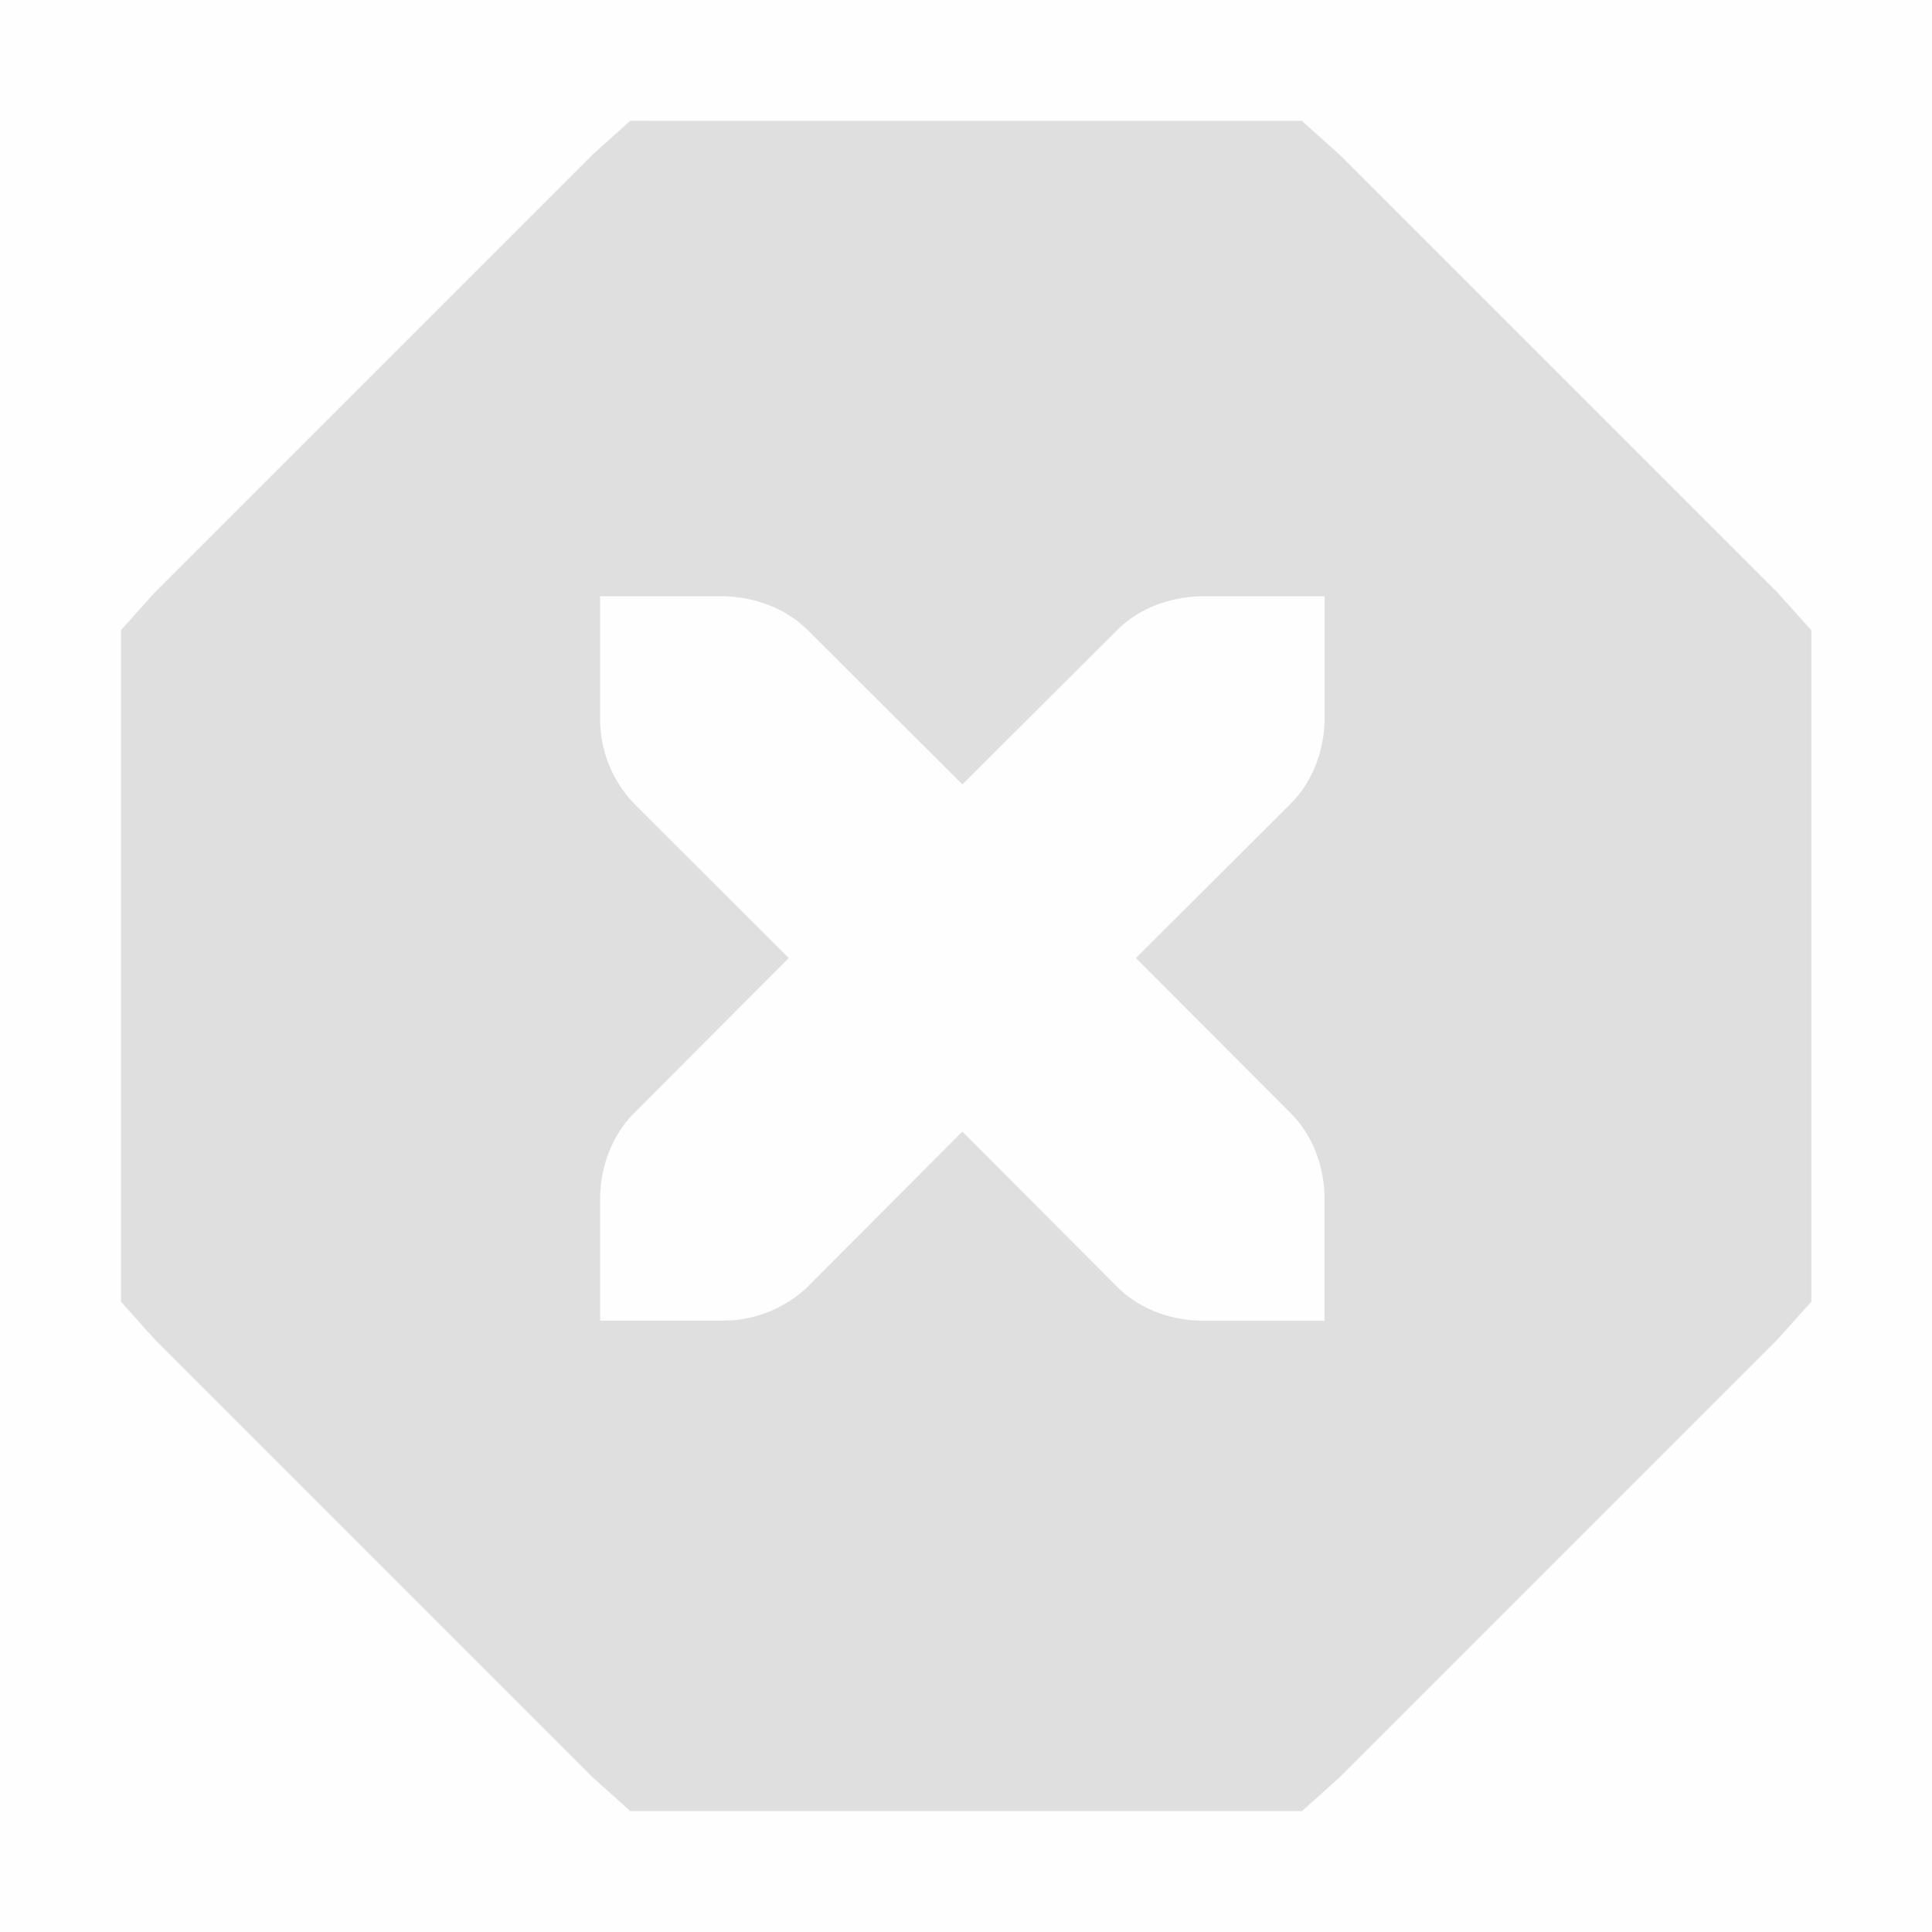 <svg viewBox='0 0 16 16' xmlns='http://www.w3.org/2000/svg'><g color='#000'><path d='M16 0H0v16h16z' fill='gray' fill-opacity='.01' xml:space='preserve'/><path d='m209.25 459.06-.313.281-3.625 3.625-.28.313v5.561l.28.313 3.625 3.625.313.281h5.562l.313-.281 3.625-3.625.281-.313v-5.56l-.281-.313-3.625-3.625-.313-.281h-5.156zm-.25 3.938h1c.276 0 .538.1.719.28l1.281 1.278 1.281-1.277c.181-.181.443-.281.719-.281h1v1c0 .276-.1.537-.281.718l-1.282 1.278 1.282 1.285c.18.18.282.442.28.719v1h-1c-.275 0-.537-.1-.718-.282L212 467.431l-1.281 1.285a1.015 1.015 0 0 1-.719.281h-1v-1c0-.276.1-.537.281-.718l1.281-1.285-1.28-1.278a1.015 1.015 0 0 1-.282-.719z' fill='#dfdfdf' style='text-decoration-line:none;text-indent:0;text-transform:none' transform='translate(-204.03 -458.06)'/></g></svg>
